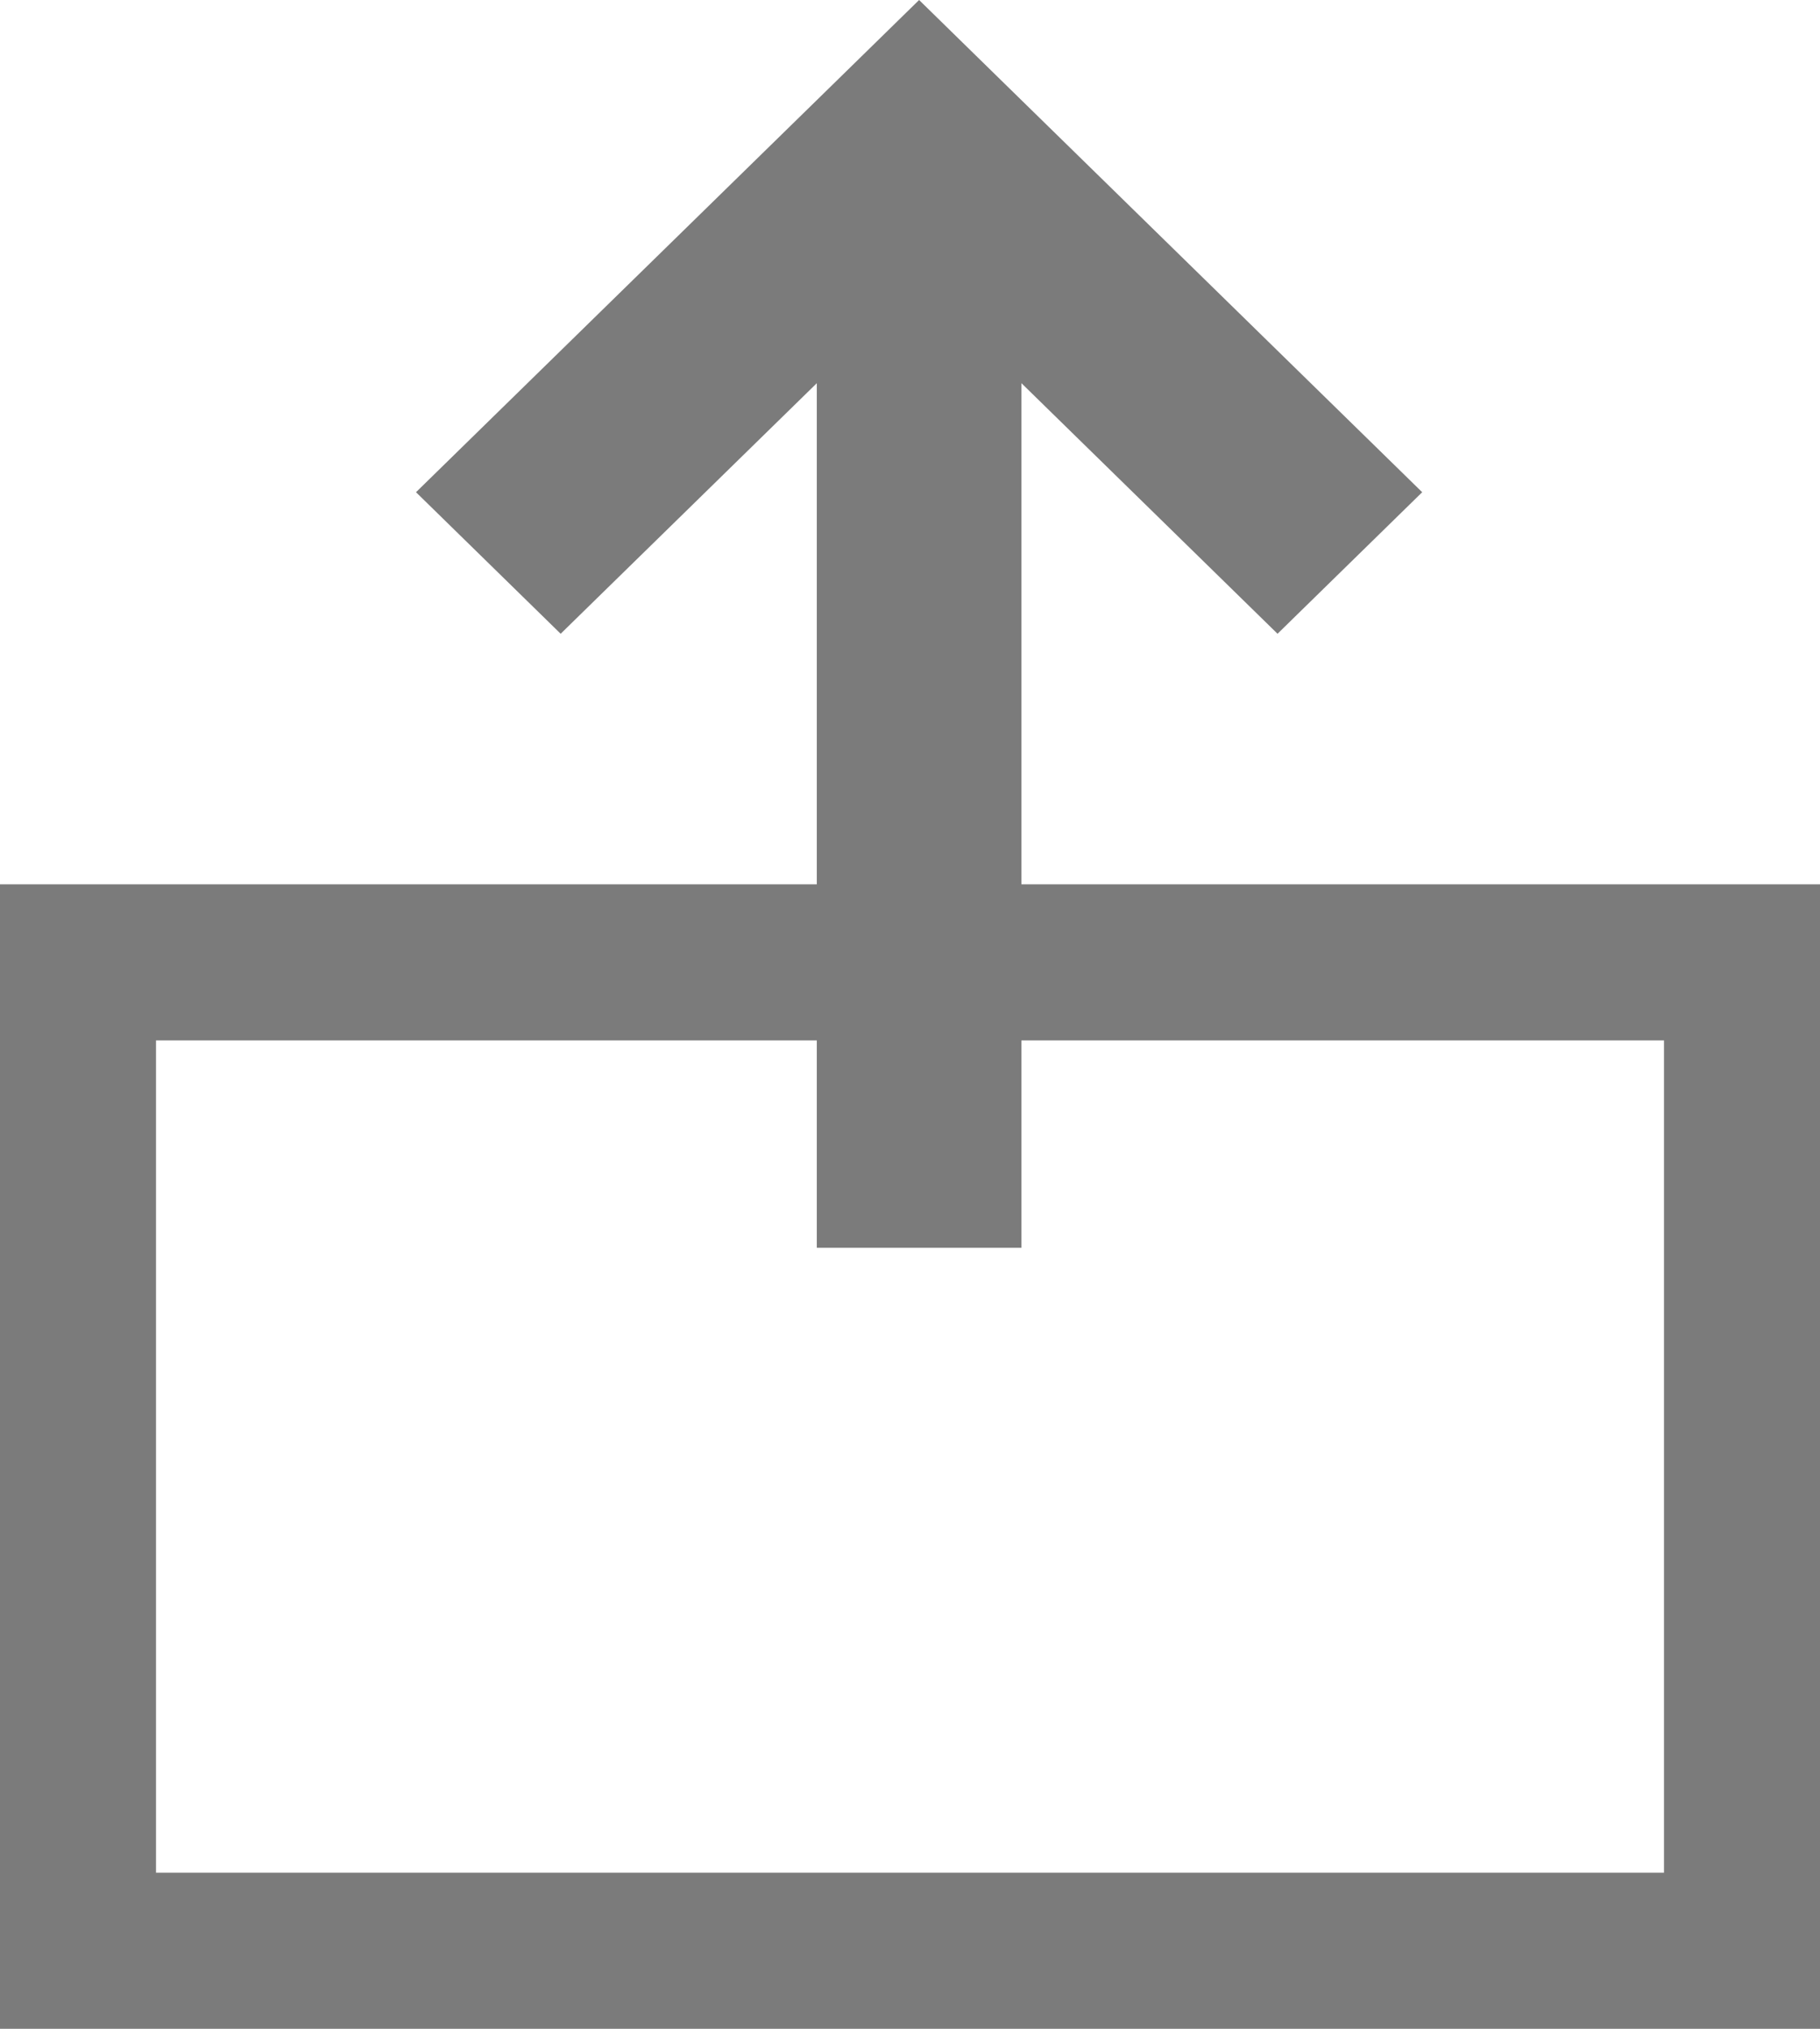 <svg width="35" height="39" viewBox="0 0 35 39" fill="none" xmlns="http://www.w3.org/2000/svg">
<path fill-rule="evenodd" clip-rule="evenodd" d="M19.066 1.361L17.675 0L16.284 1.361L8 9.462L10.782 12.183L15.708 7.366V23.987H19.643V7.366L24.568 12.183L27.35 9.462L19.066 1.361Z" fill="#7B7B7B"/>
<rect x="1.5" y="18.5" width="32" height="19" stroke="#7B7B7B" stroke-width="3"/>
</svg>
